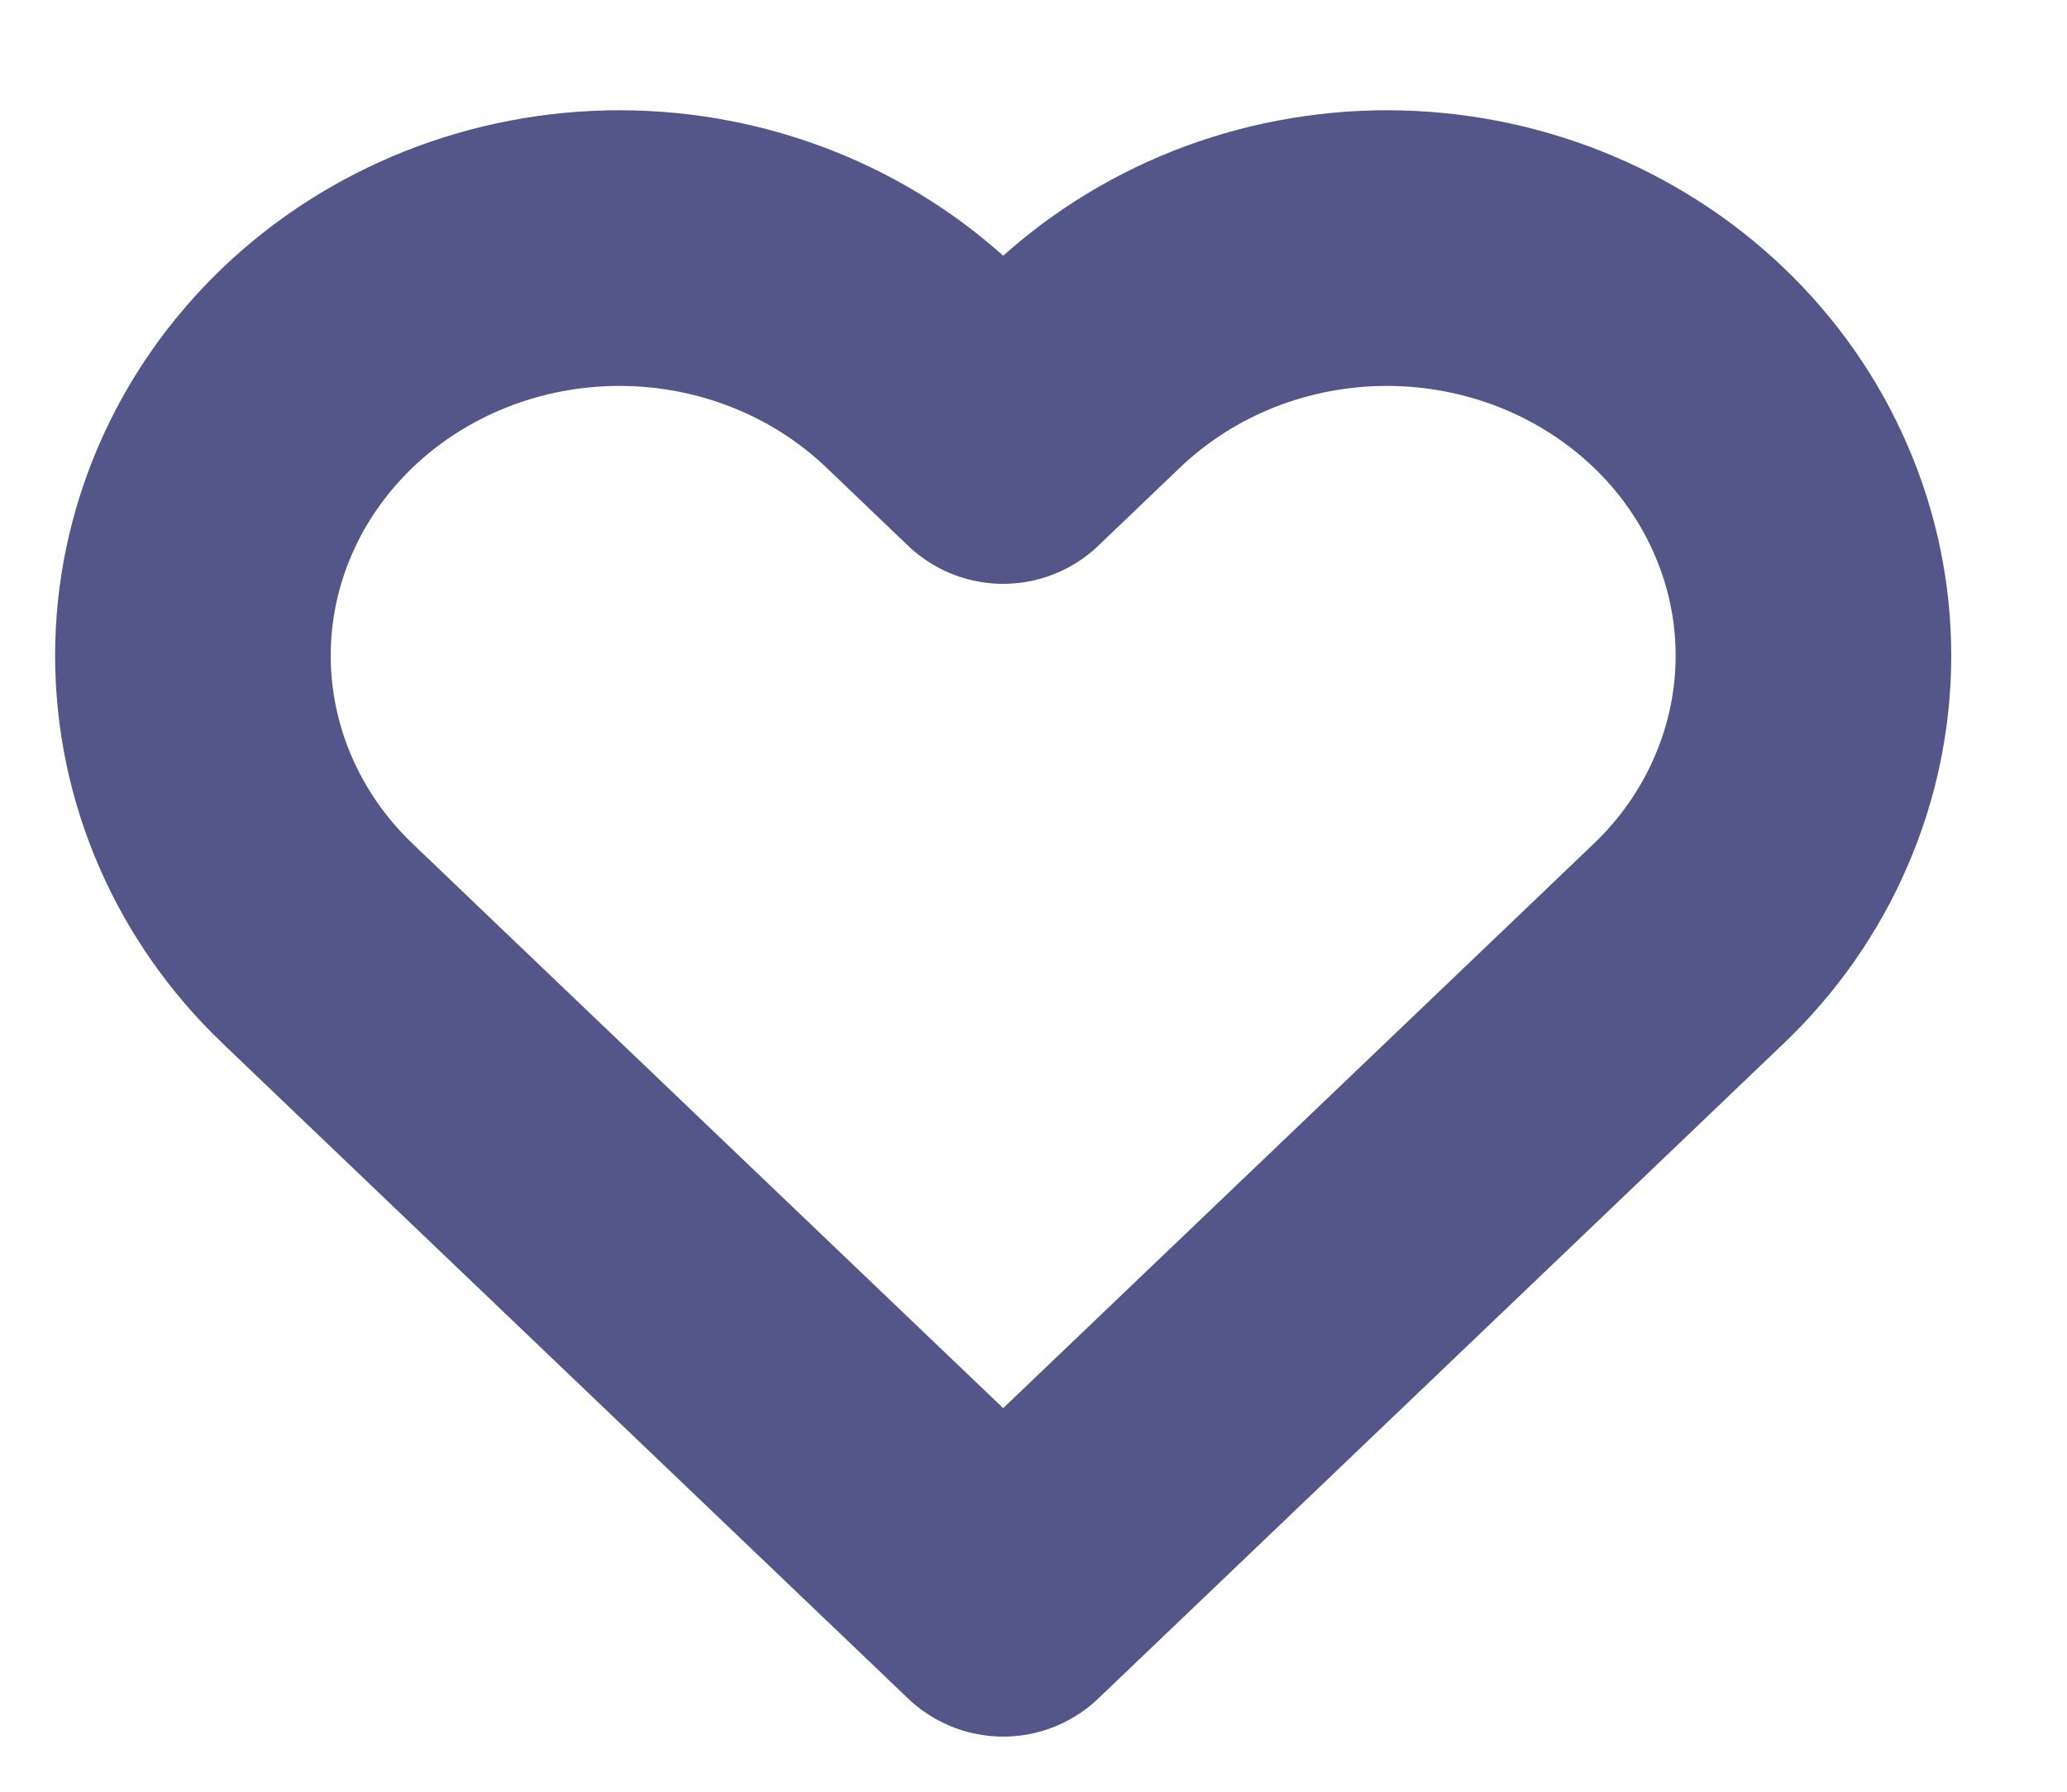 <svg width="15" height="13" viewBox="0 0 15 13" fill="none" xmlns="http://www.w3.org/2000/svg">
<path d="M12.253 2.666C11.966 2.392 11.625 2.174 11.249 2.025C10.874 1.877 10.471 1.8 10.065 1.8C9.658 1.8 9.256 1.877 8.88 2.025C8.505 2.174 8.164 2.392 7.876 2.666L7.28 3.236L6.684 2.666C6.103 2.112 5.316 1.8 4.495 1.8C3.674 1.8 2.887 2.112 2.307 2.666C1.726 3.221 1.4 3.973 1.4 4.757C1.4 5.542 1.726 6.294 2.307 6.848L2.903 7.418L7.28 11.6L11.657 7.418L12.253 6.848C12.541 6.574 12.769 6.248 12.924 5.889C13.08 5.53 13.16 5.146 13.16 4.757C13.16 4.369 13.08 3.984 12.924 3.626C12.769 3.267 12.541 2.941 12.253 2.666Z" stroke="#545589" stroke-width="2" stroke-linecap="round" stroke-linejoin="round"/>
</svg>
